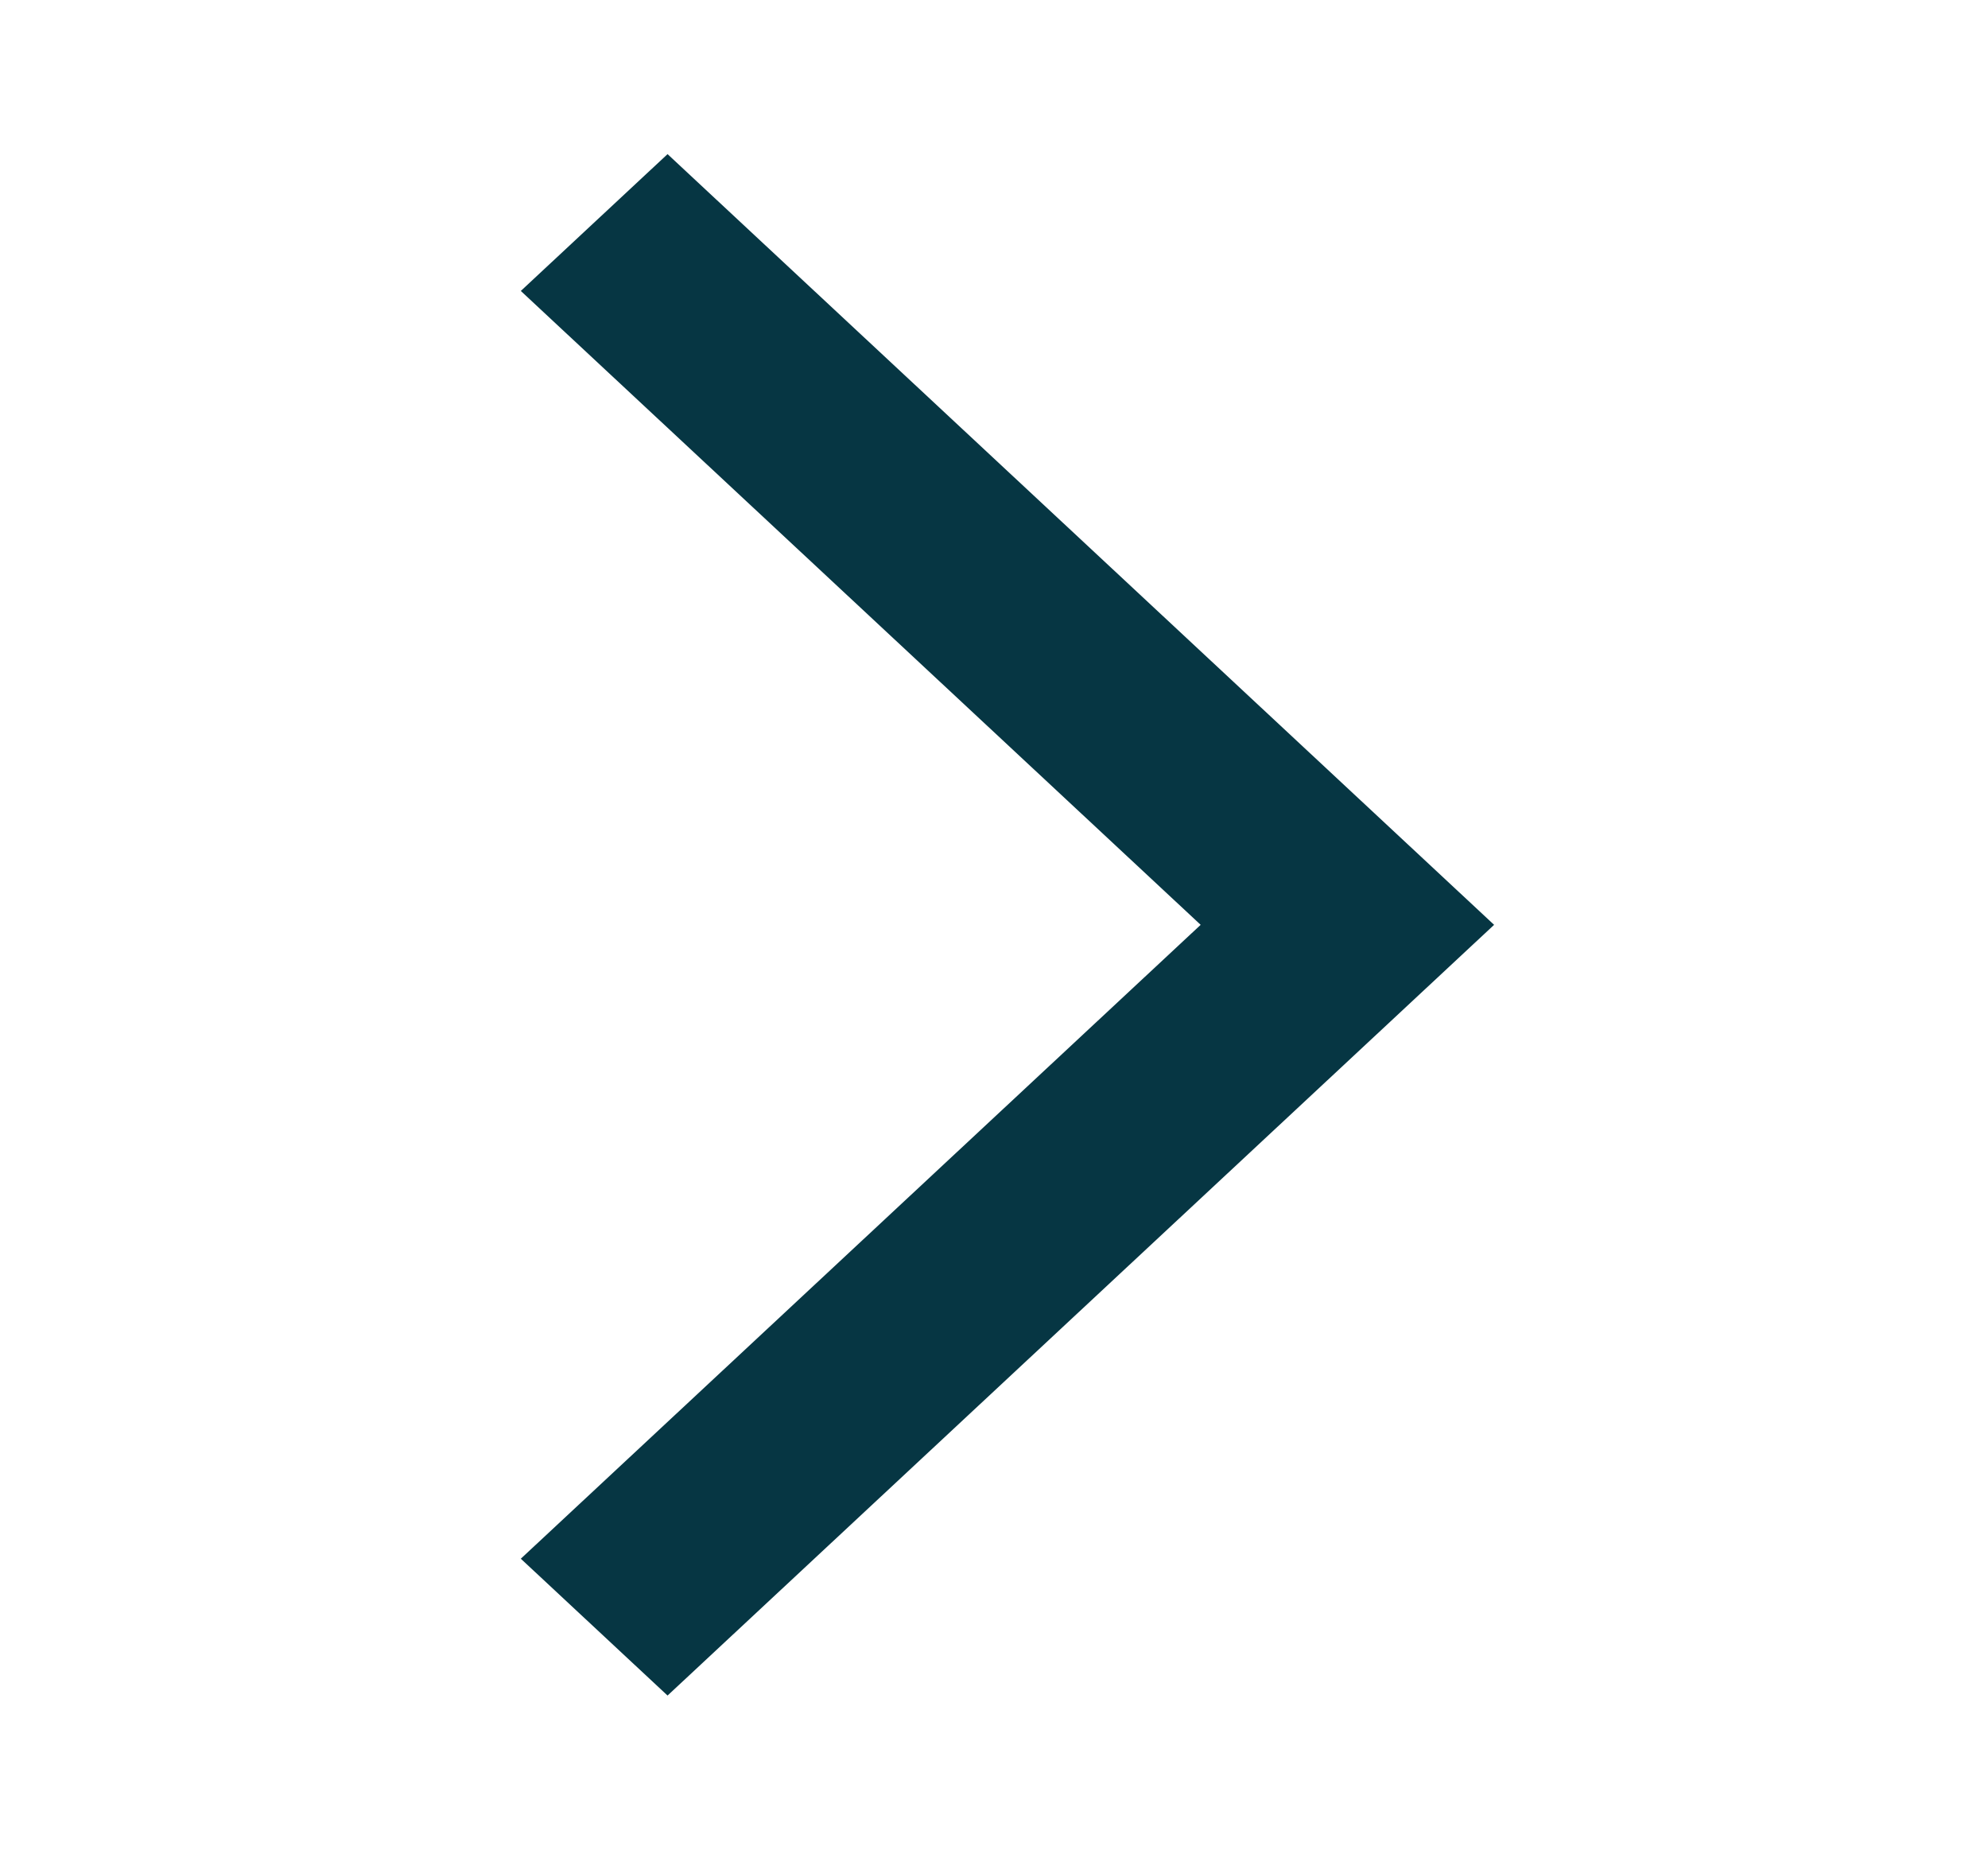 <svg width="43" height="40" viewBox="0 0 43 40" fill="none" xmlns="http://www.w3.org/2000/svg">
<path d="M14.439 36.667L11.265 33.708L25.97 20L11.265 6.292L14.439 3.333L32.317 20L14.439 36.667Z" fill="#063643"/>
</svg>

